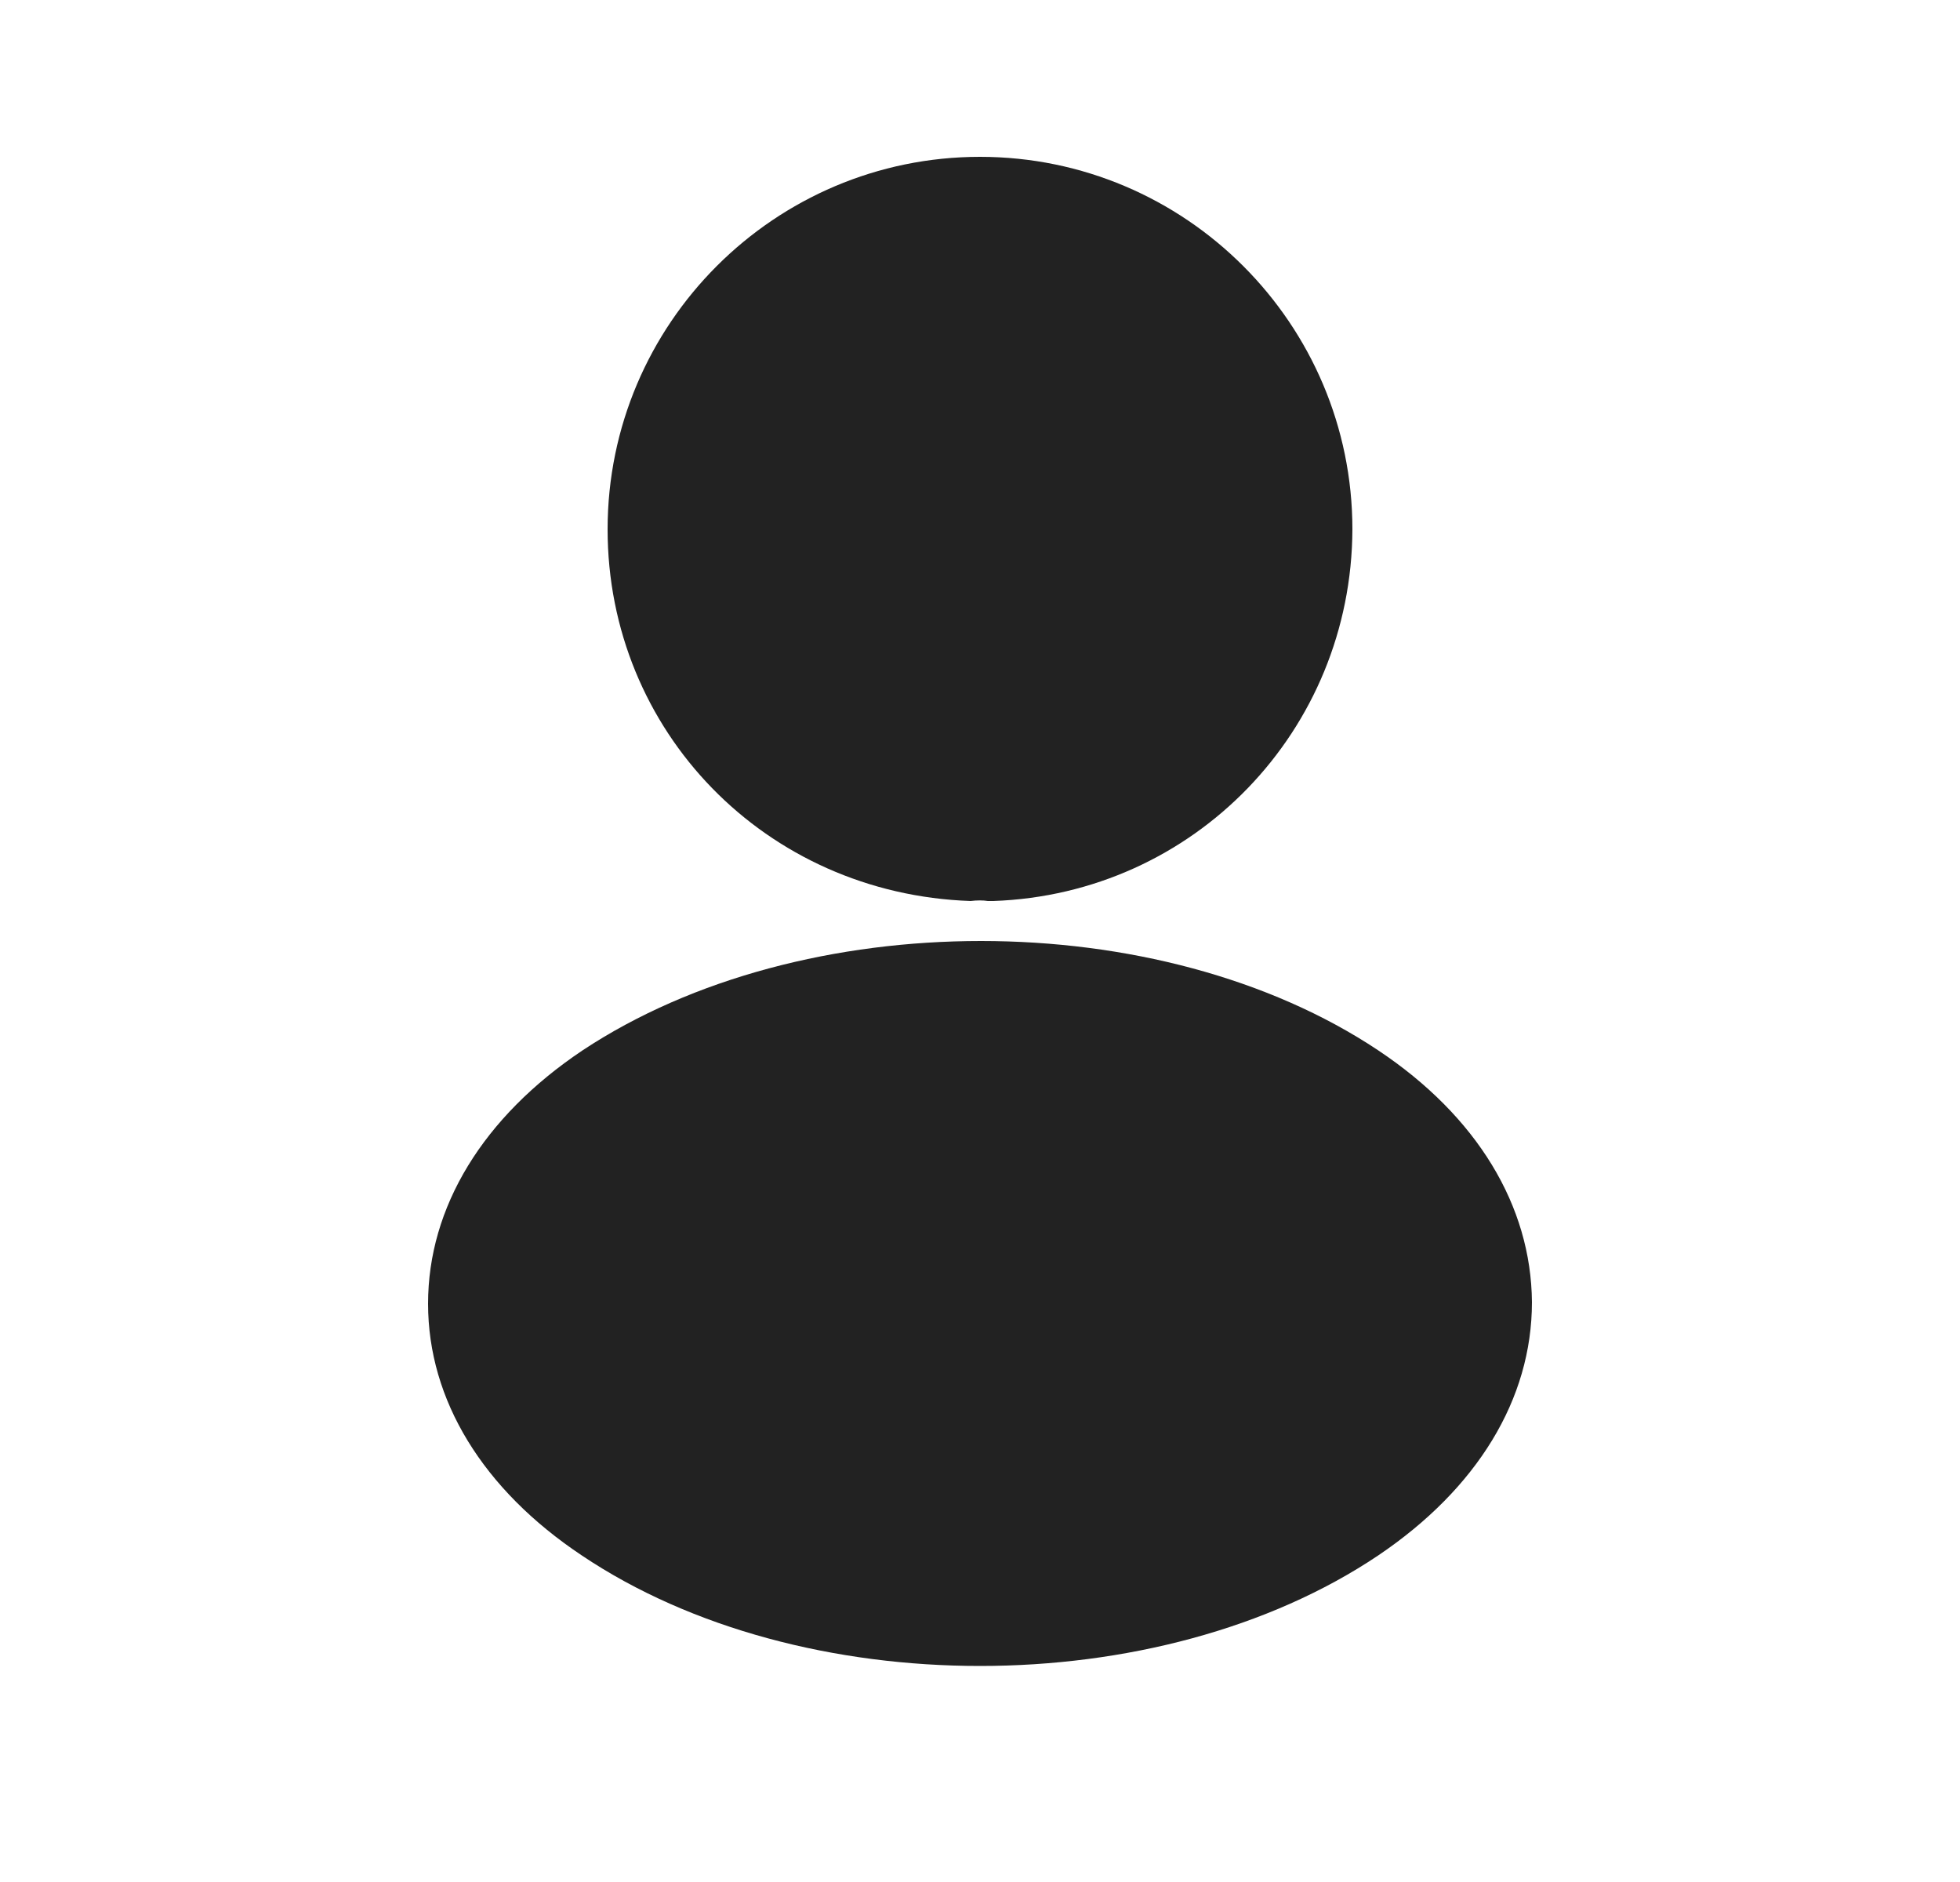 <svg width="25" height="24" viewBox="0 0 25 24" fill="none" xmlns="http://www.w3.org/2000/svg">
<path d="M12.5 2C9.88 2 7.75 4.13 7.75 6.75C7.75 9.32 9.76 11.4 12.38 11.49C12.46 11.48 12.54 11.48 12.6 11.49C12.62 11.49 12.63 11.49 12.65 11.49C12.66 11.49 12.66 11.49 12.67 11.49C15.23 11.4 17.24 9.32 17.25 6.75C17.25 4.13 15.12 2 12.5 2Z" fill="#222222"/>
<path d="M17.58 13.395C14.79 11.535 10.24 11.535 7.43 13.395C6.16 14.245 5.46 15.395 5.46 16.625C5.46 17.855 6.16 18.995 7.42 19.835C8.82 20.775 10.66 21.245 12.5 21.245C14.34 21.245 16.18 20.775 17.58 19.835C18.84 18.985 19.54 17.845 19.54 16.605C19.53 15.375 18.84 14.235 17.58 13.395Z" fill="#222222"/>
</svg>
